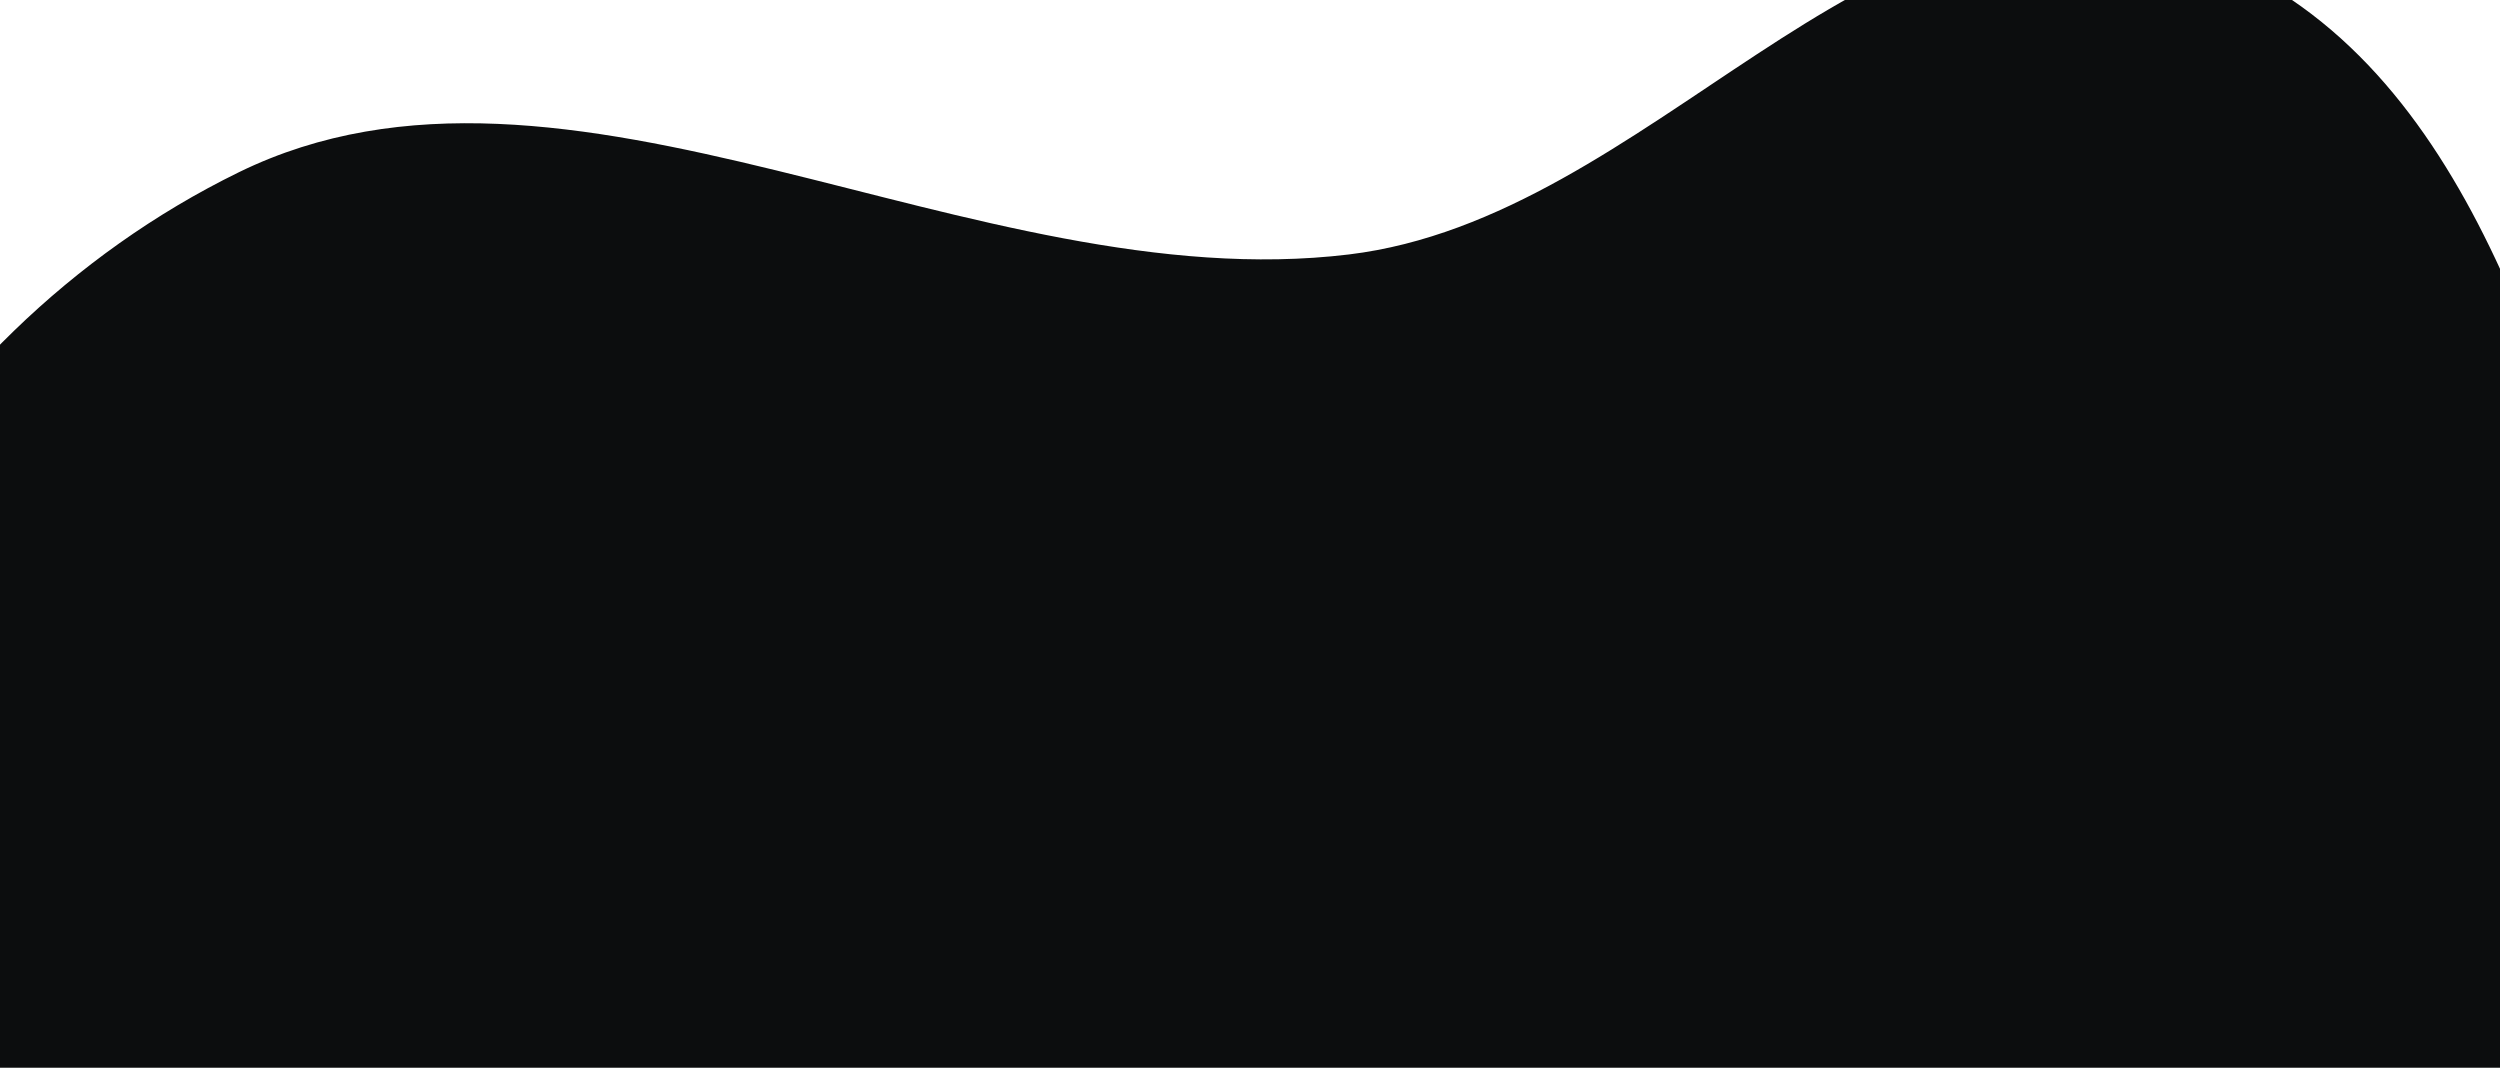 <svg class="cover__image" xmlns="http://www.w3.org/2000/svg" viewBox="0 0 1920 820" fill="none"><path fill-rule="evenodd" clip-rule="evenodd" d="M-199.349 799.756c-28.048-254.64 124.571-541.148 382.813-667.479C435.03 9.212 747.538 230.389 1036.03 195.415c232.14-28.144 396.59-301.633 621.96-241.9 222.42 58.951 288.46 308.549 350.71 499.7 48.72 149.595-91.03 301.267-41.22 450.615 92.84 278.39 564.74 491.59 444.79 759.52-105.09 234.74-557.14 100.28-848.62 142.46-256.93 37.19-511.44 171.94-755.734 89.72-243.844-82.07-324.142-331.46-486.16-507.71-182.222-198.24-493.662-338.91-521.105-588.064Z" fill="#0C0D0E"/></svg>